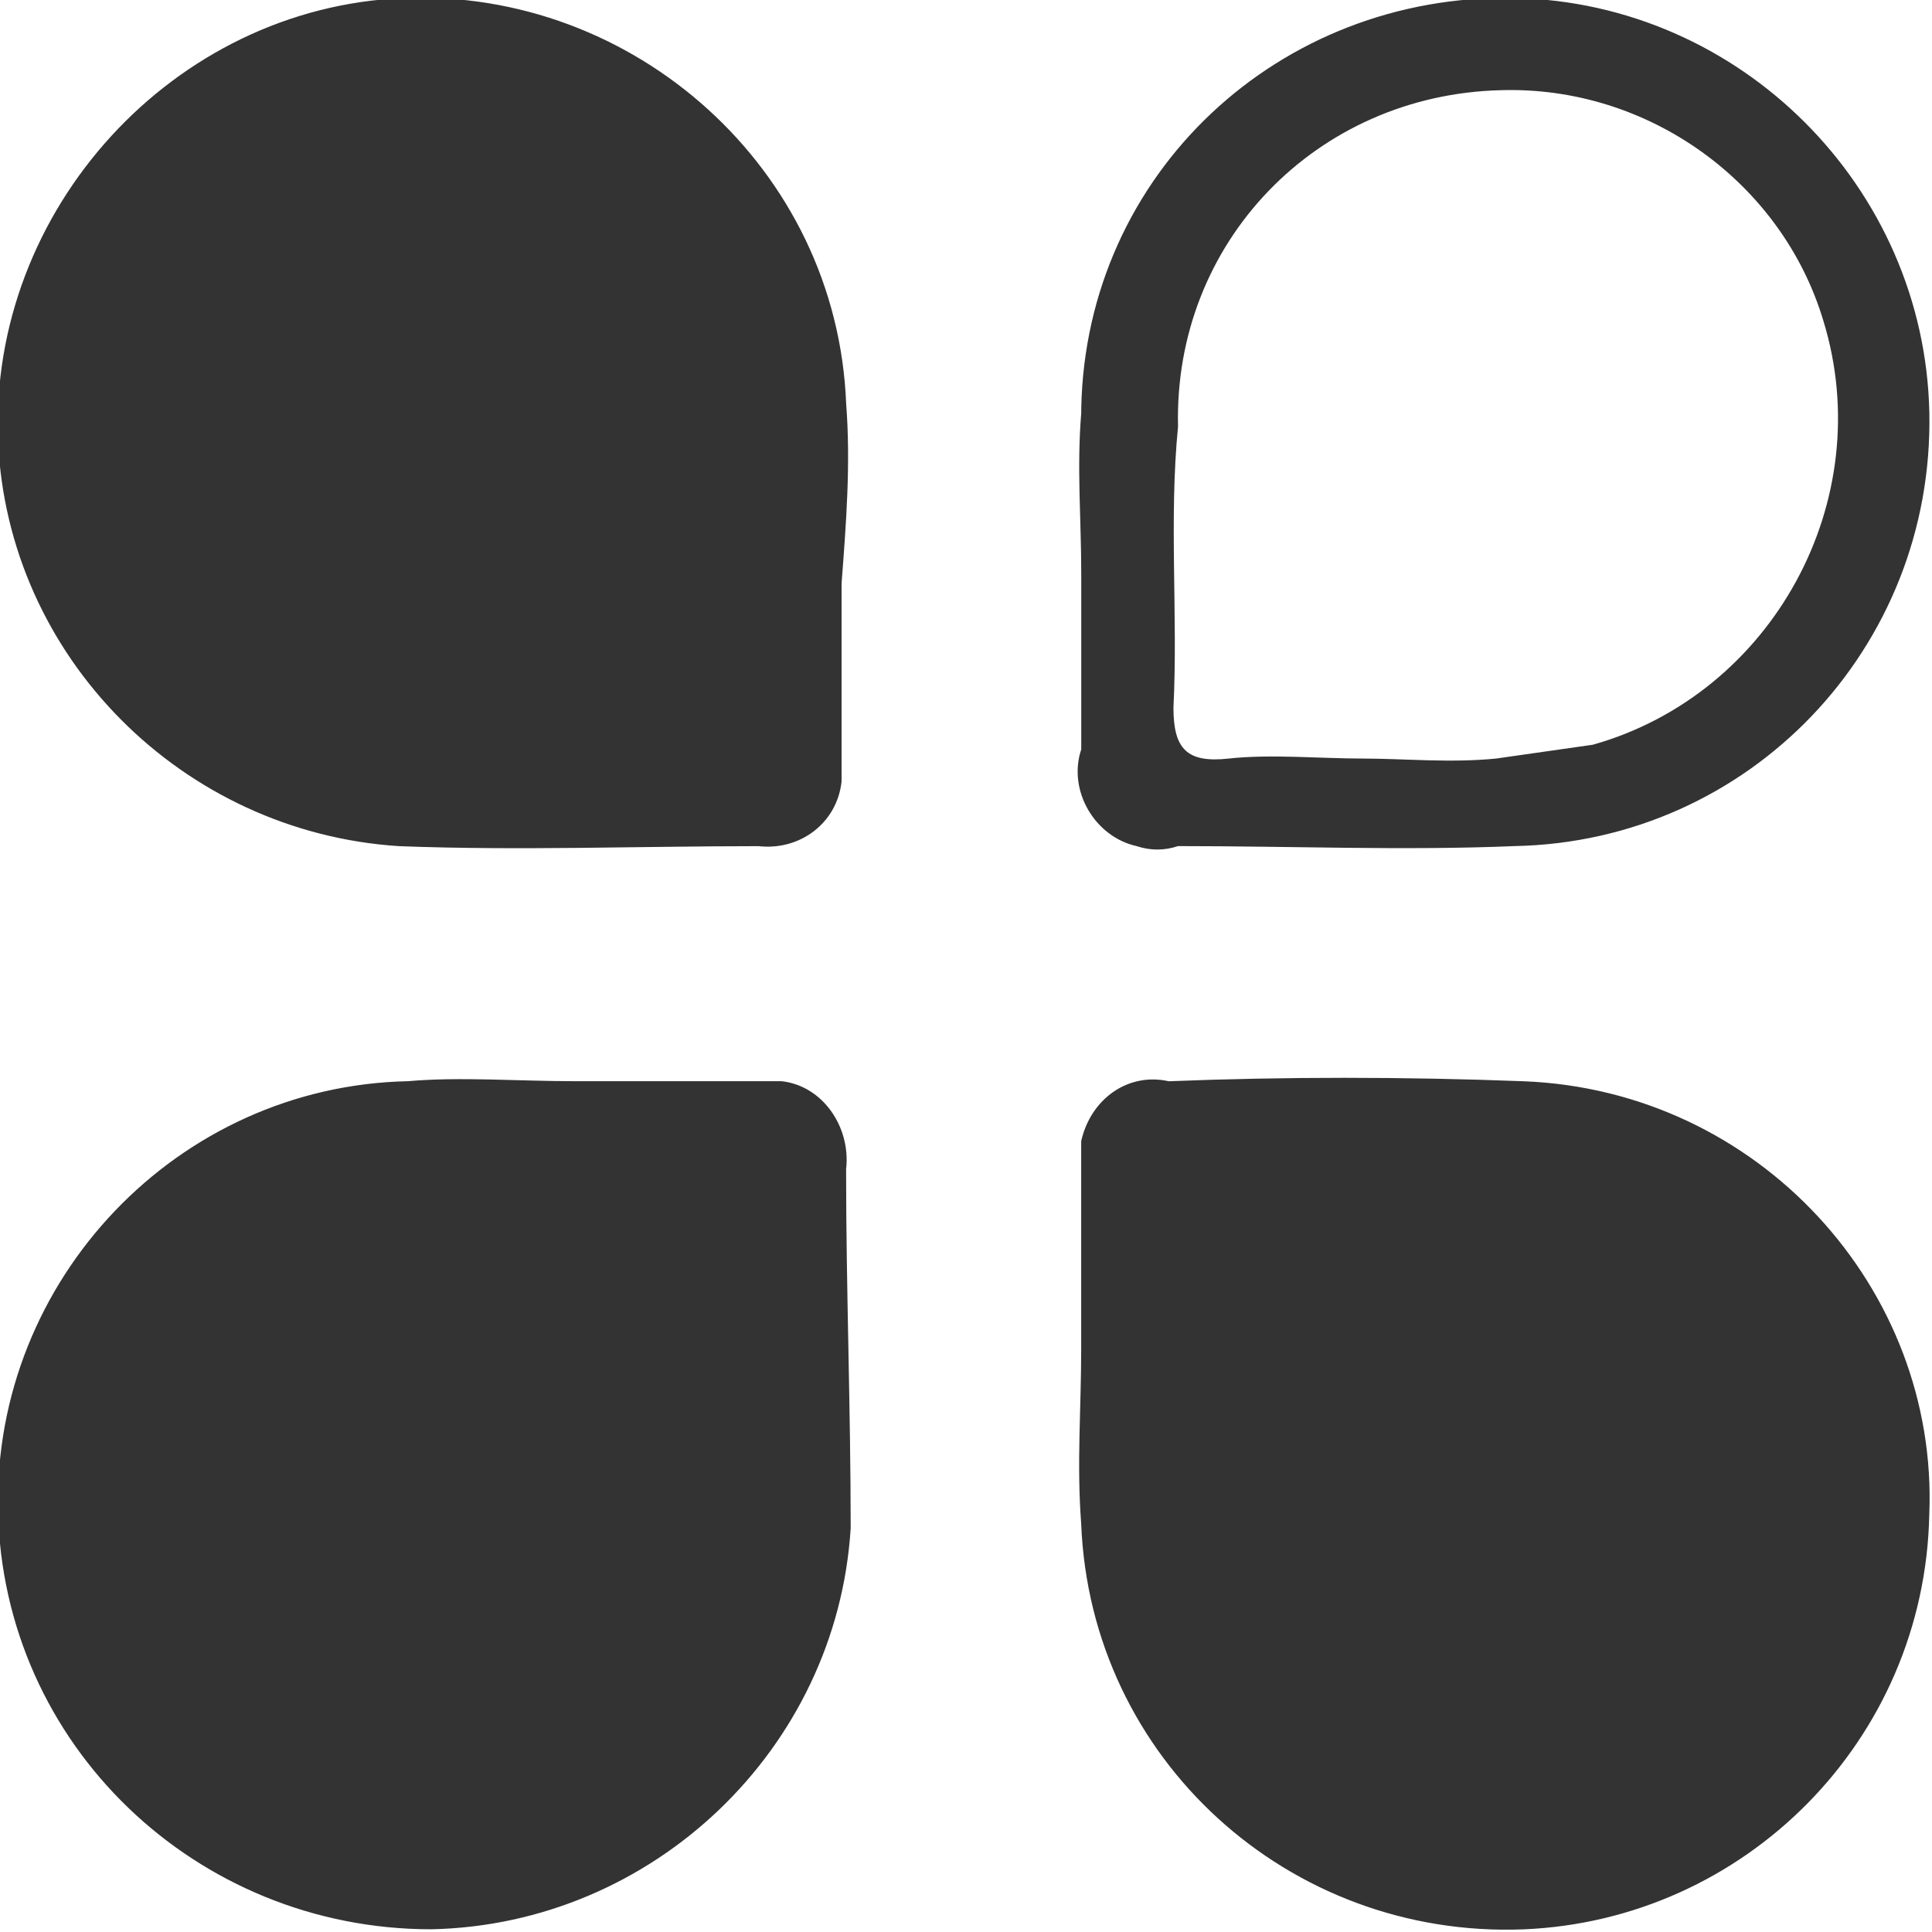 <!-- Generated by IcoMoon.io -->
<svg version="1.1" xmlns="http://www.w3.org/2000/svg" width="32" height="32" viewBox="0 0 32 32">
<title>supervise</title>
<path fill="#333" d="M14.015 6.686c-0.153-3.894-3.512-6.871-7.329-6.718s-6.871 3.512-6.718 7.329c0.153 3.588 3.054 6.489 6.642 6.718 1.985 0.076 3.97 0 5.955 0 0.687 0.076 1.298-0.382 1.374-1.069v-3.283c0.076-0.992 0.153-1.985 0.076-2.977zM25.085-0.033c-3.894-0.076-7.1 2.901-7.176 6.795v0.076c-0.076 0.916 0 1.756 0 2.672v2.901c-0.229 0.687 0.229 1.451 0.916 1.603 0.229 0.076 0.458 0.076 0.687 0 1.909 0 3.741 0.076 5.573 0 3.894-0.076 6.947-3.283 6.871-7.176-0.076-3.741-3.13-6.795-6.871-6.871zM24.78 12.564c-0.763 0.076-1.527 0-2.214 0s-1.527-0.076-2.214 0c-0.687 0.076-0.916-0.153-0.916-0.84 0.076-1.527-0.076-3.13 0.076-4.657-0.076-3.054 2.29-5.497 5.344-5.573 2.443-0.076 4.657 1.527 5.344 3.817 0.916 2.977-0.84 6.184-3.817 7.024l-1.603 0.229zM25.238 17.909c-1.985-0.076-3.97-0.076-5.879 0-0.687-0.153-1.298 0.305-1.451 0.992v3.436c0 0.992-0.076 1.909 0 2.901 0.153 3.894 3.436 6.871 7.329 6.718 3.665-0.153 6.642-3.13 6.718-6.871 0.153-3.741-2.825-7.024-6.718-7.176zM14.015 19.359c0.076-0.687-0.382-1.374-1.069-1.451h-3.436c-0.916 0-1.909-0.076-2.748 0-3.817 0.076-6.871 3.283-6.795 7.1 0.076 3.894 3.283 6.947 7.176 6.947 3.665-0.076 6.718-2.977 6.947-6.642 0-1.985-0.076-3.97-0.076-5.955z"></path>
</svg>
